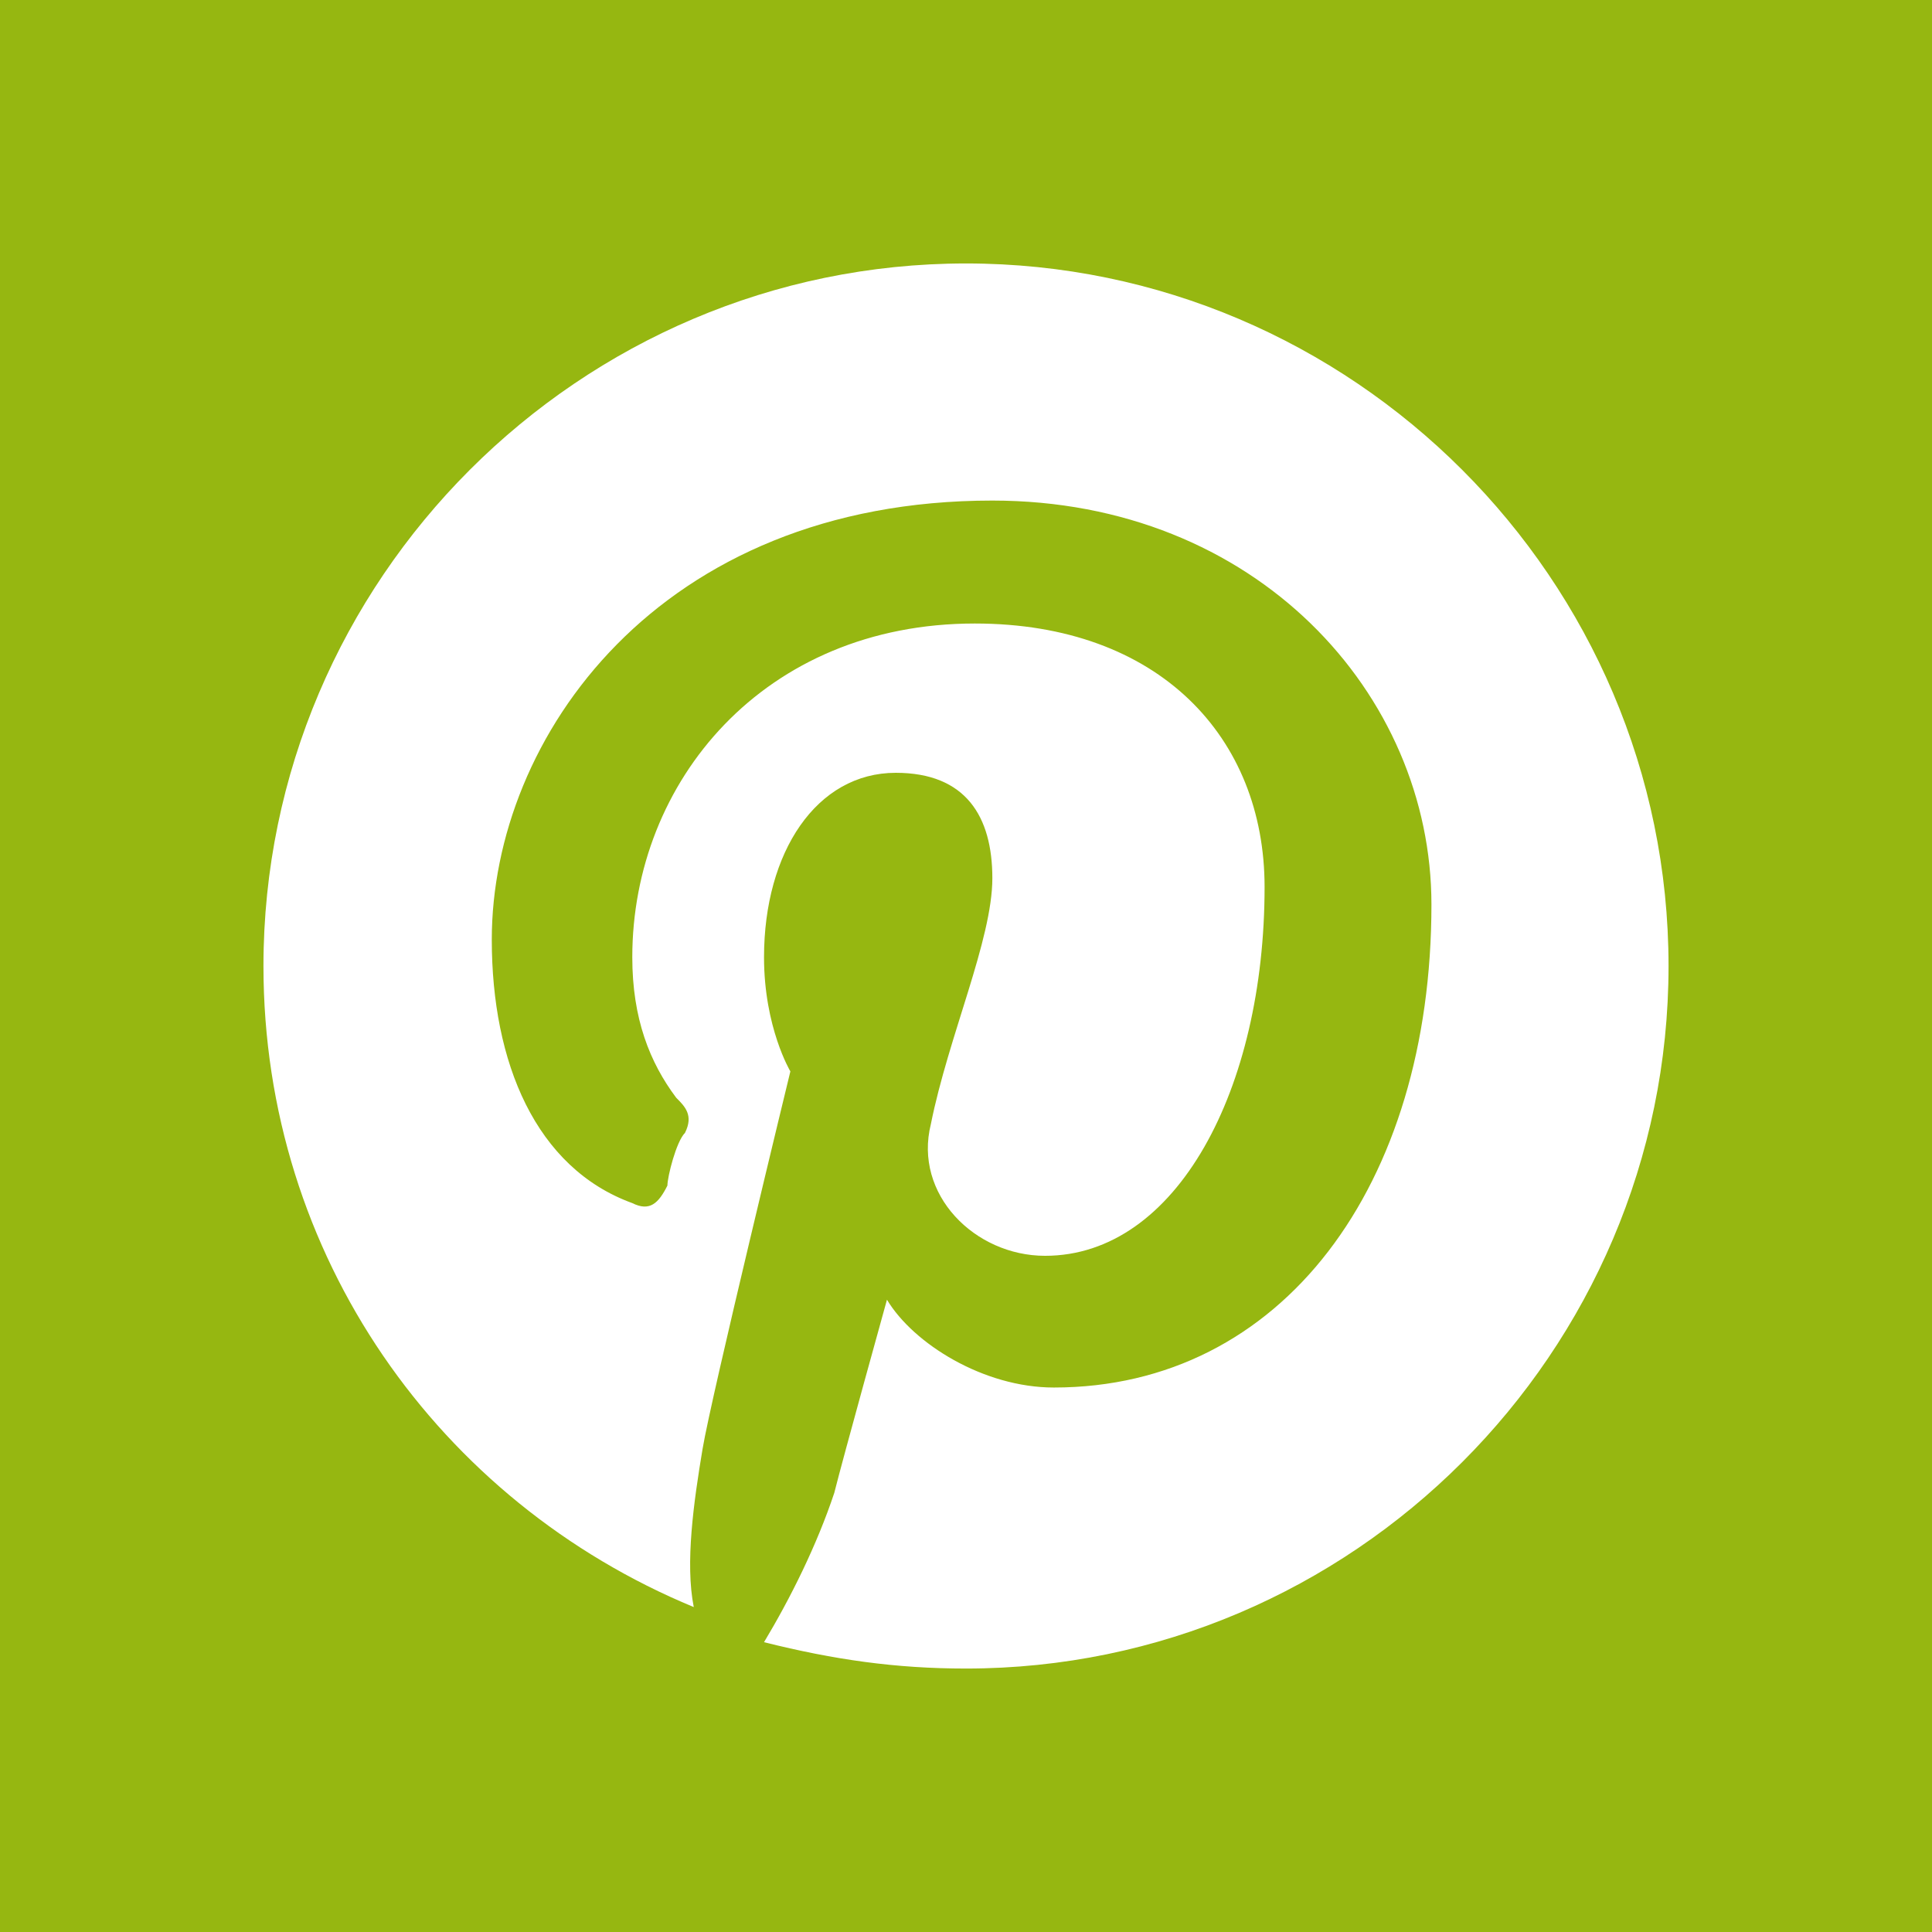 <?xml version="1.0" encoding="utf-8"?>
<!-- Generator: Adobe Illustrator 18.1.1, SVG Export Plug-In . SVG Version: 6.00 Build 0)  -->
<!DOCTYPE svg PUBLIC "-//W3C//DTD SVG 1.1//EN" "http://www.w3.org/Graphics/SVG/1.1/DTD/svg11.dtd">
<svg version="1.1" id="Layer_1" xmlns="http://www.w3.org/2000/svg" xmlns:xlink="http://www.w3.org/1999/xlink" x="0px" y="0px"
	 viewBox="0 0 22 22" enable-background="new 0 0 22 22" xml:space="preserve">
<g>
	<path fill="#96B711" d="M0,0v22h22V0H0z M11,19c-0.8,0-1.5-0.1-2.3-0.3c0.3-0.5,0.6-1.1,0.8-1.7c0.1-0.4,0.6-2.2,0.6-2.2
		c0.3,0.5,1.1,1,1.9,1c2.6,0,4.3-2.3,4.3-5.5c0-2.4-2-4.6-5-4.6c-3.8,0-5.7,2.7-5.7,5c0,1.4,0.5,2.6,1.6,3c0.2,0.1,0.3,0,0.4-0.2
		c0-0.1,0.1-0.5,0.2-0.6c0.1-0.2,0-0.3-0.1-0.4c-0.3-0.4-0.5-0.9-0.5-1.6c0-2,1.5-3.8,3.9-3.8c2.1,0,3.3,1.3,3.3,3
		c0,2.3-1,4.2-2.5,4.2c-0.8,0-1.5-0.7-1.3-1.5c0.2-1,0.7-2.1,0.7-2.8c0-0.7-0.3-1.2-1.1-1.2c-0.9,0-1.5,0.9-1.5,2.1
		c0,0.8,0.3,1.3,0.3,1.3s-0.9,3.7-1,4.3c-0.1,0.6-0.2,1.3-0.1,1.8C5,17.1,3,14.3,3,11c0-4.4,3.6-8,8-8c4.4,0,8,3.6,8,8
		C19,15.4,15.4,19,11,19z"/>
</g>
</svg>
